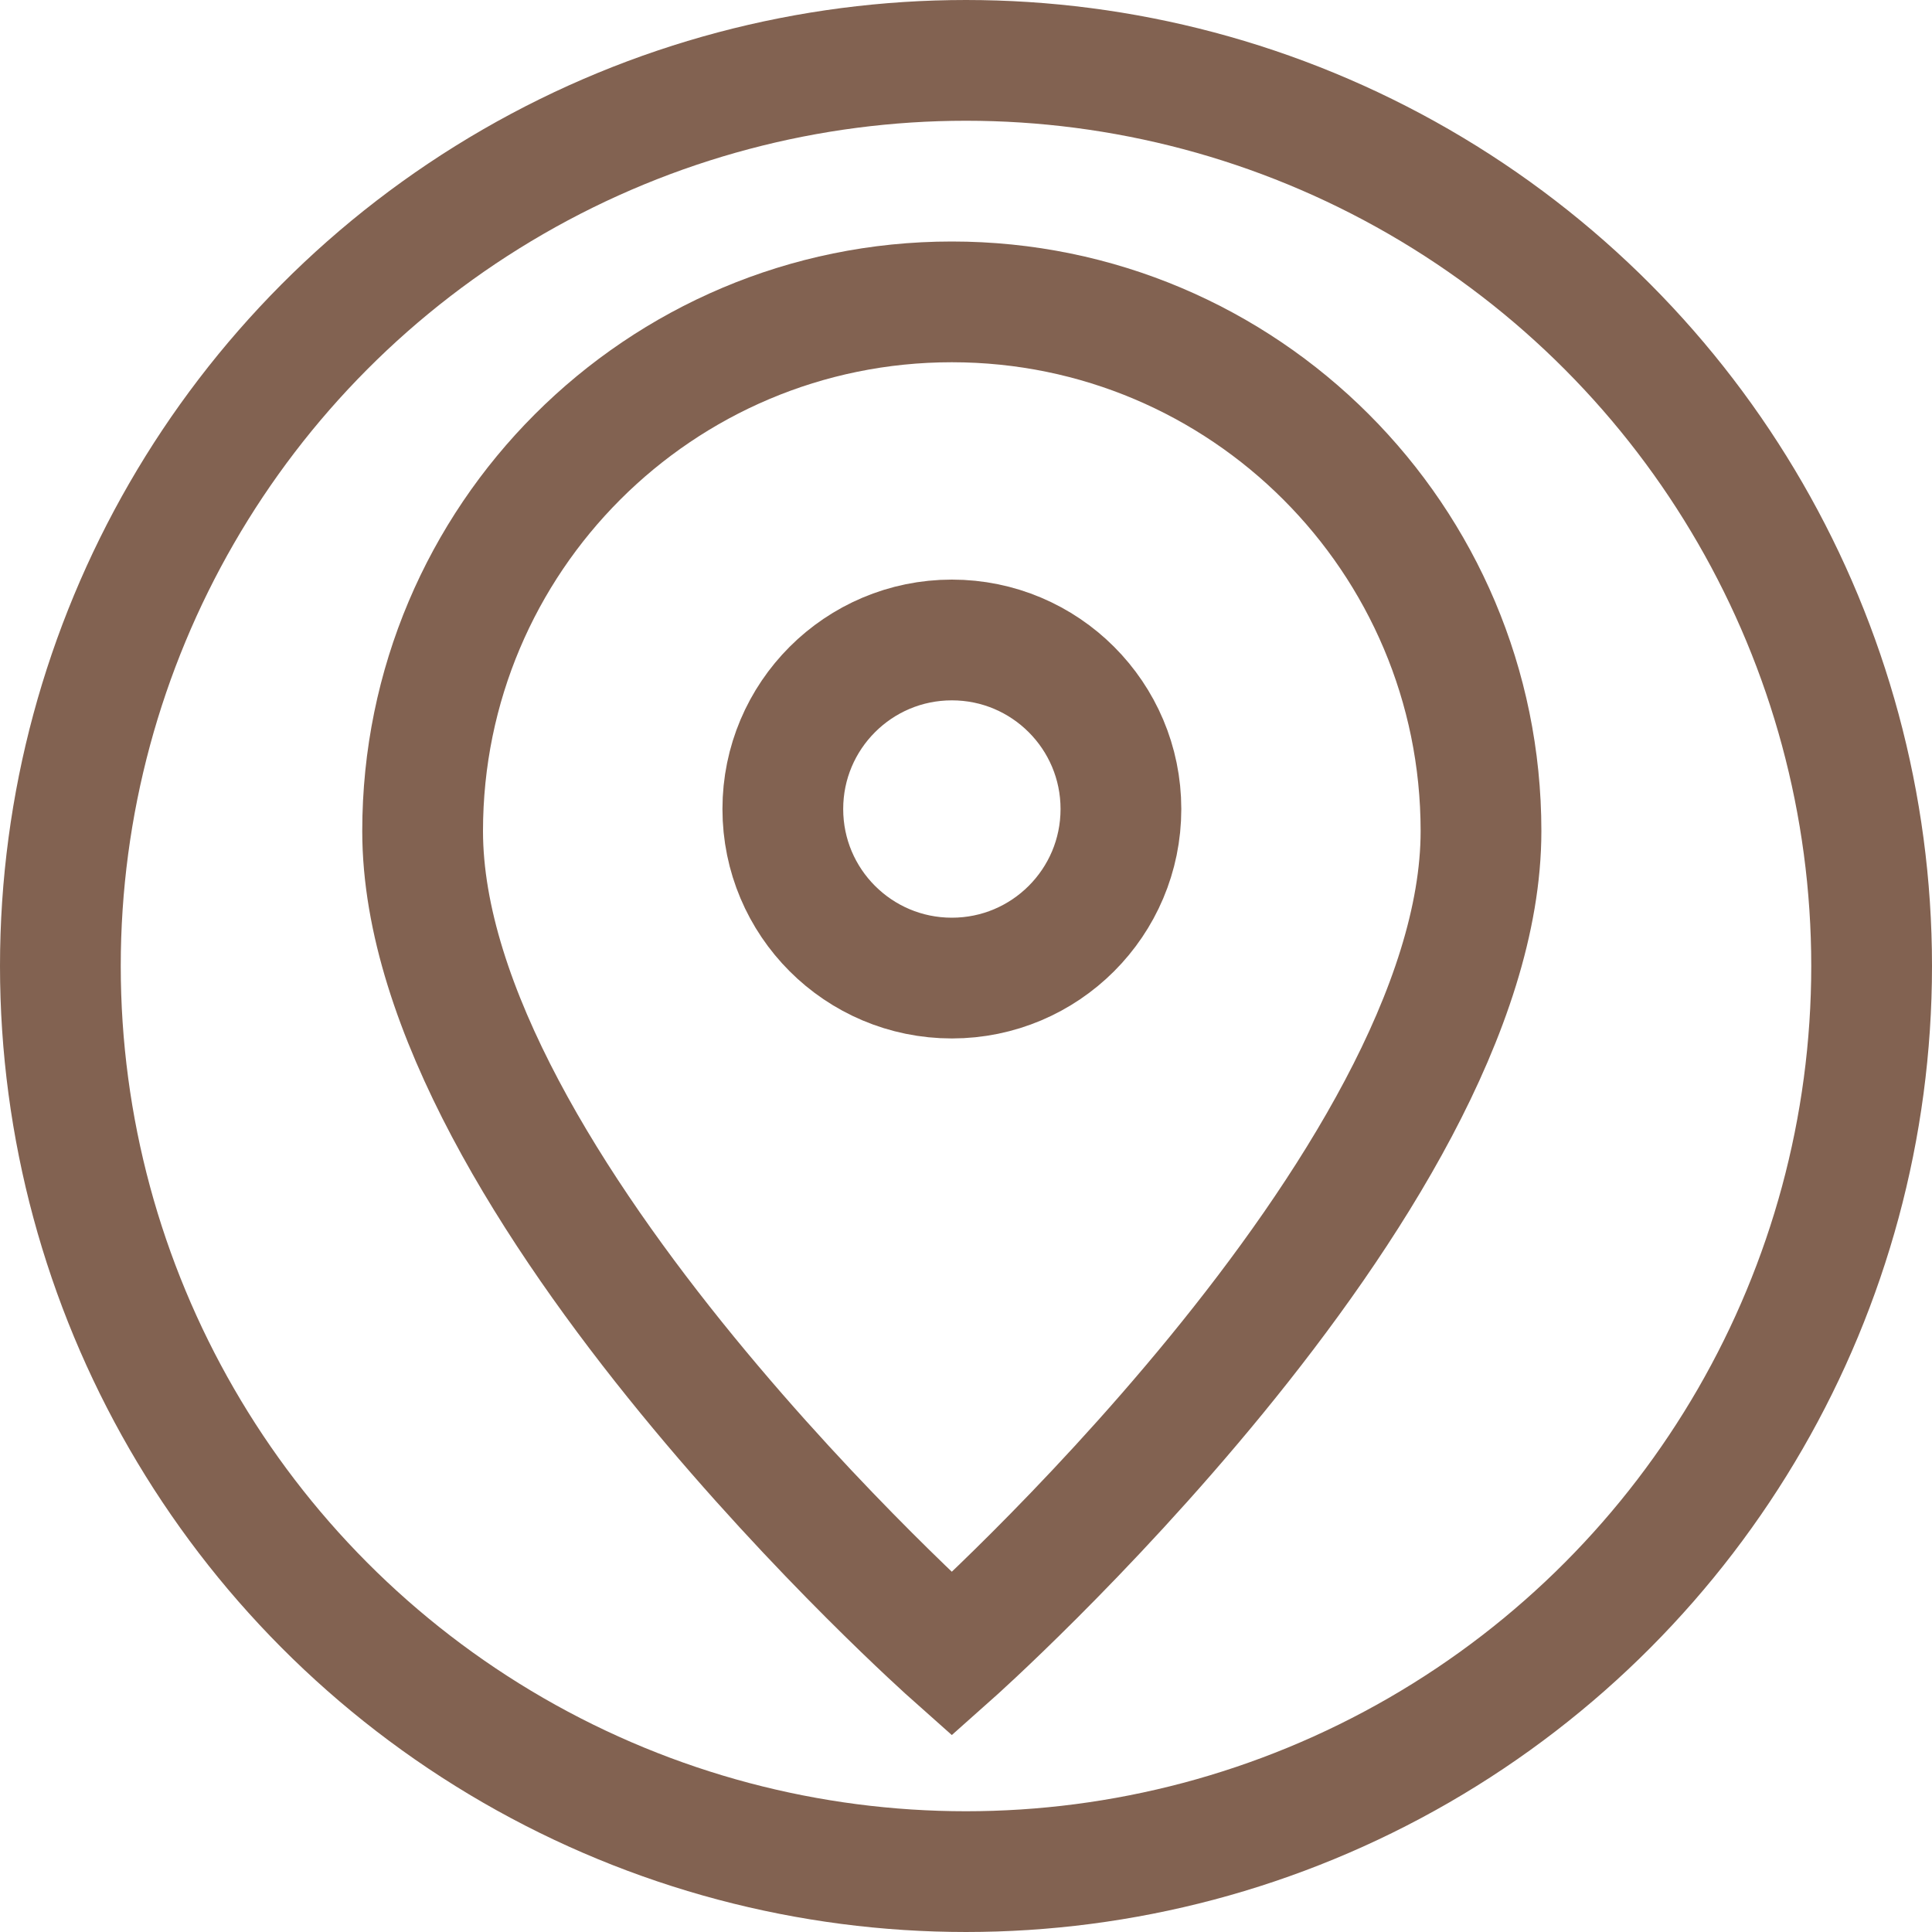 <svg width="32" height="32" viewBox="0 0 32 32" fill="none" xmlns="http://www.w3.org/2000/svg">
<circle cx="16" cy="16" r="15" stroke="#826251" stroke-width="2"/>
<path d="M15.765 27.4C15.765 27.4 24.53 19.609 24.53 13.765C24.53 8.924 20.606 5 15.765 5C10.924 5 7 8.924 7 13.765C7 19.609 15.765 27.4 15.765 27.4Z" stroke="#826251" stroke-width="2"/>
<path d="M18.566 13.4C18.566 14.947 17.312 16.2 15.766 16.2C14.219 16.2 12.966 14.947 12.966 13.4C12.966 11.854 14.219 10.6 15.766 10.6C17.312 10.6 18.566 11.854 18.566 13.4Z" stroke="#826251" stroke-width="2"/>
</svg>
